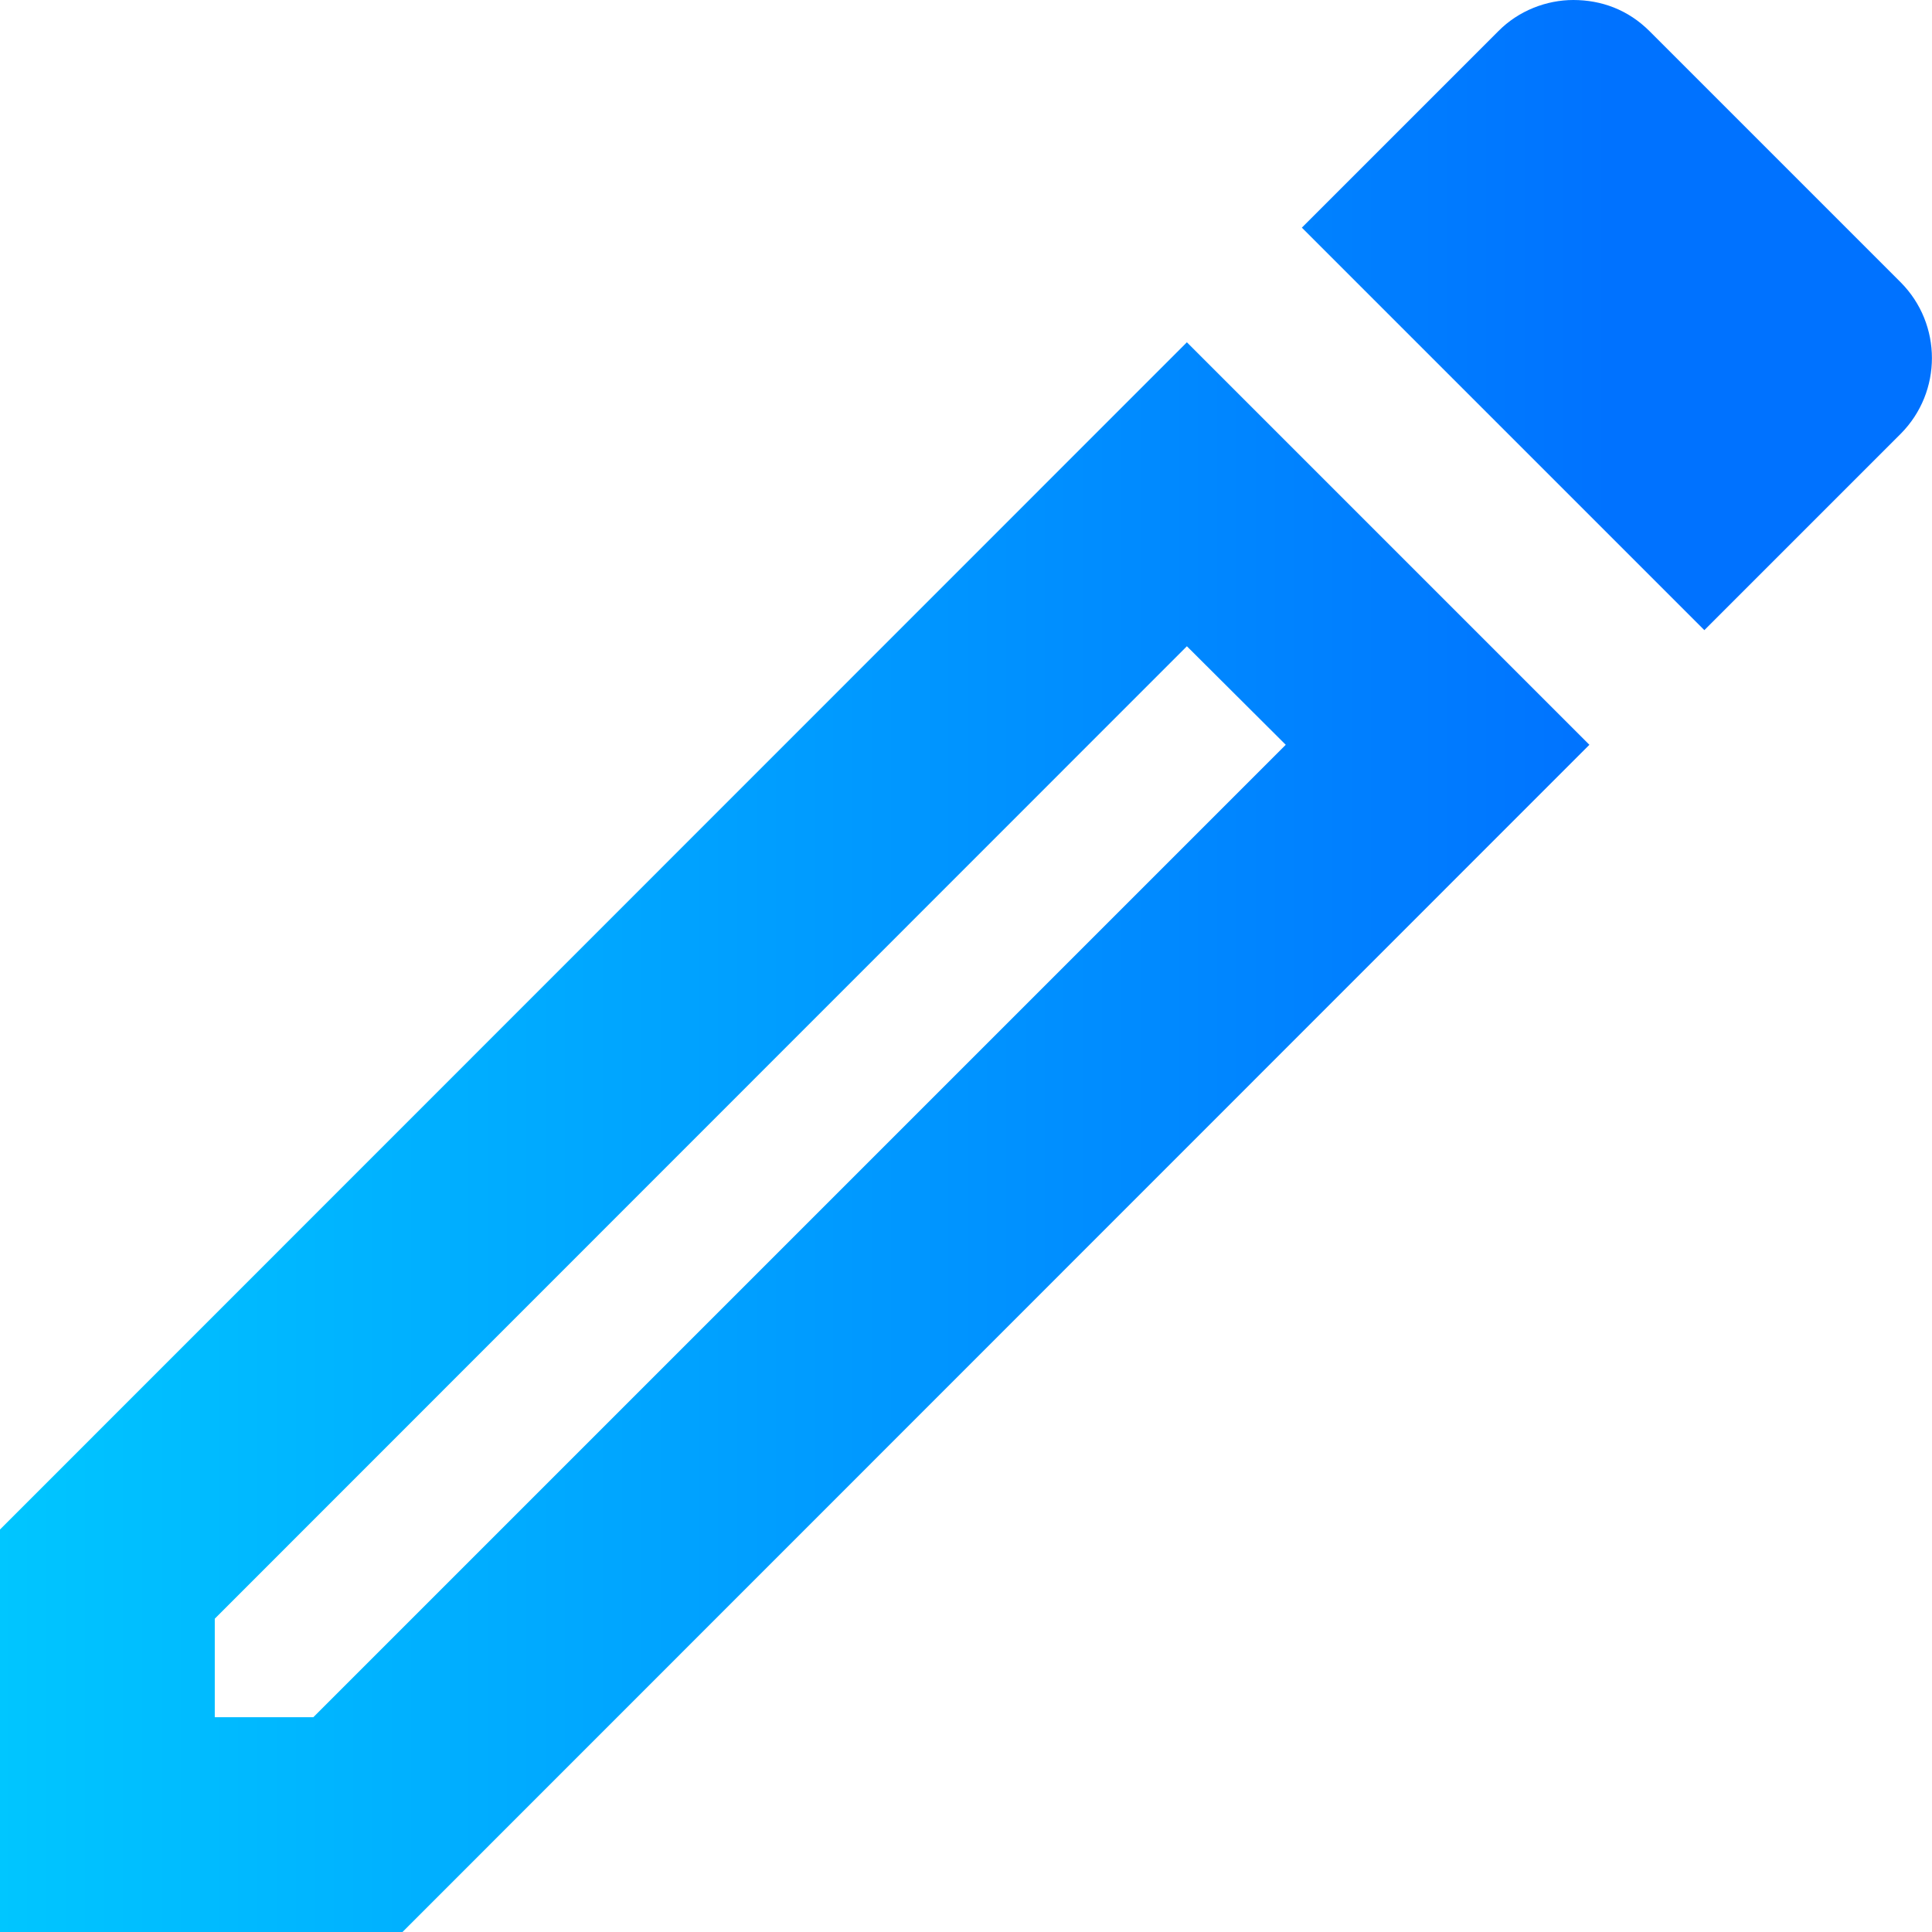 <svg width="6" height="6" viewBox="0 0 6 6" fill="none" xmlns="http://www.w3.org/2000/svg">
<path d="M3.686 2.007L3.993 2.313L0.973 5.333H0.667V5.027L3.686 2.007ZM4.886 0C4.803 0 4.716 0.033 4.653 0.097L4.043 0.707L5.293 1.957L5.903 1.347C6.032 1.217 6.032 1.007 5.903 0.877L5.123 0.097C5.056 0.03 4.973 0 4.886 0ZM3.686 1.063L0 4.75V6H1.25L4.936 2.313L3.686 1.063Z" fill="url(#paint0_linear_25_301)"/>
<defs>
<linearGradient id="paint0_linear_25_301" x1="0" y1="3" x2="4.999" y2="3" gradientUnits="userSpaceOnUse">
<stop stop-color="#00C6FF"/>
<stop offset="1" stop-color="#0072FF"/>
</linearGradient>
</defs>
</svg>
